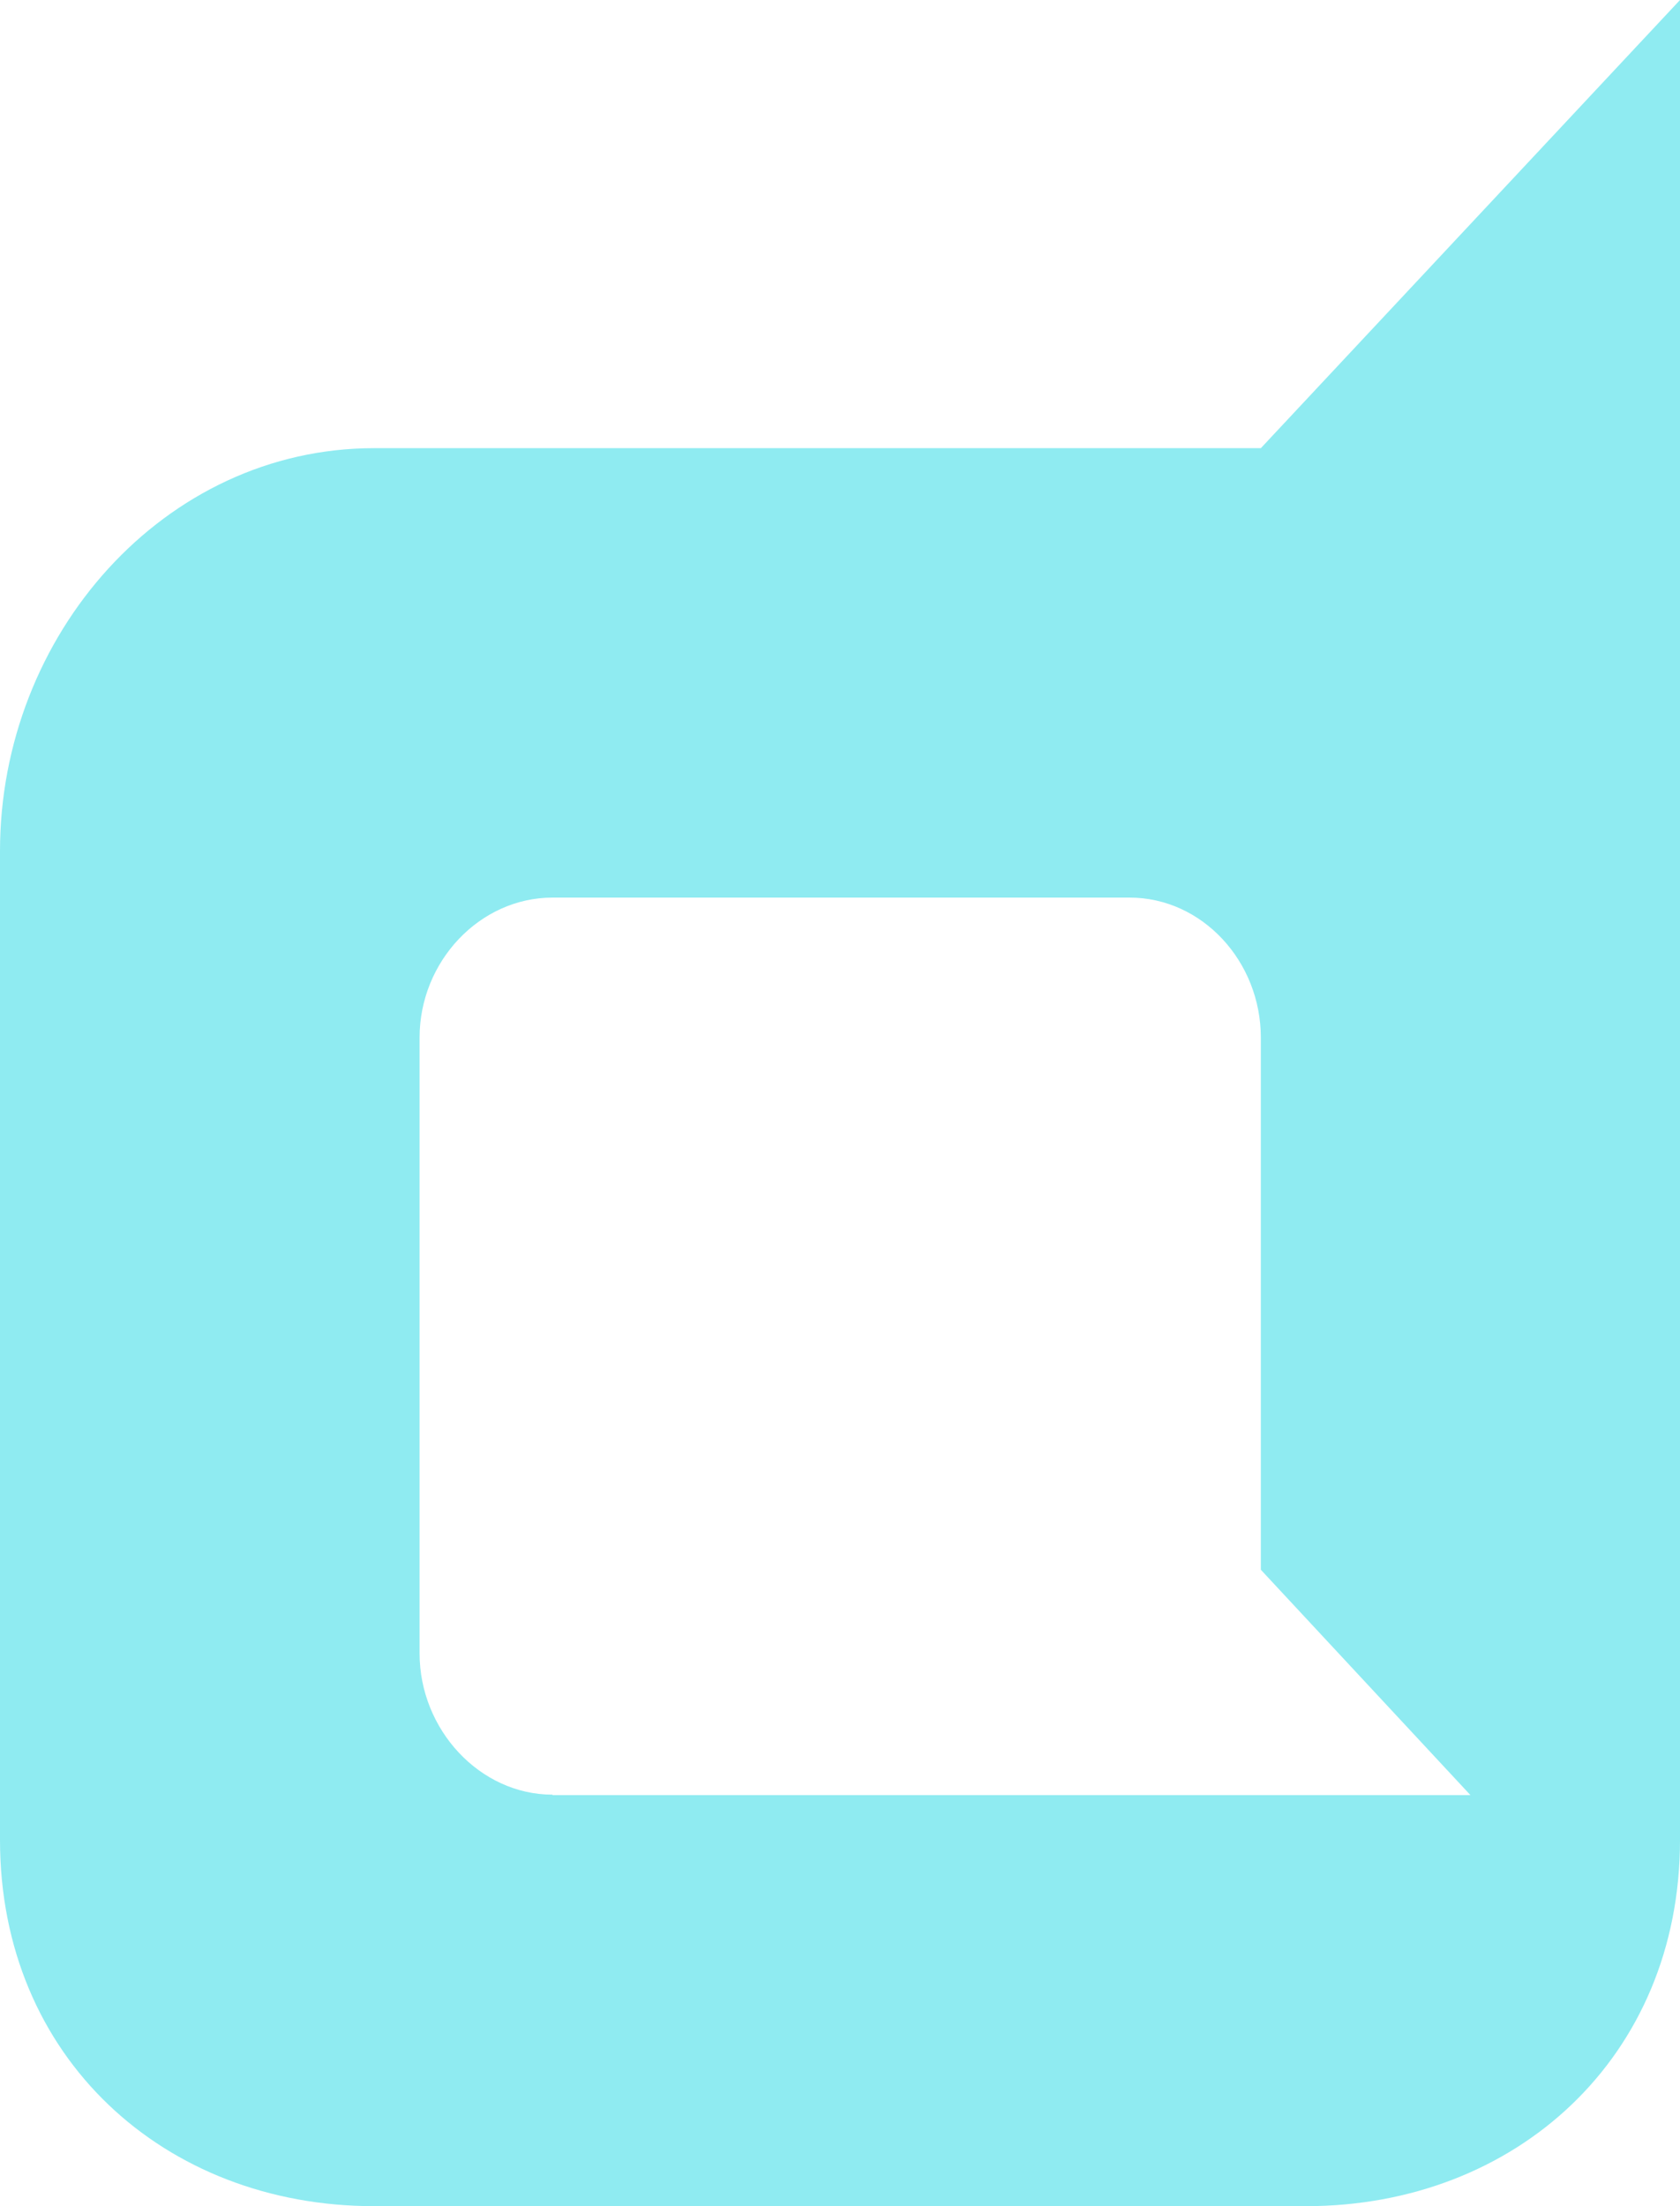 <svg width="16" height="21" viewBox="0 0 16 21" fill="none" xmlns="http://www.w3.org/2000/svg">
<path d="M12.008 4.266H3.562C1.566 4.266 0 6.042 0 8.101V17.514C0 19.585 1.566 21 3.562 21H12.438C14.434 21 16 19.585 16 17.514V0L12.008 4.266ZM5.262 17.083C4.57 17.083 3.996 16.464 3.996 15.738V9.877C3.996 9.151 4.57 8.544 5.262 8.544H10.758C11.449 8.544 12.008 9.151 12.008 9.877V14.942L14.004 17.087H5.262V17.083Z" fill="#8FEBF1"/>
</svg>
